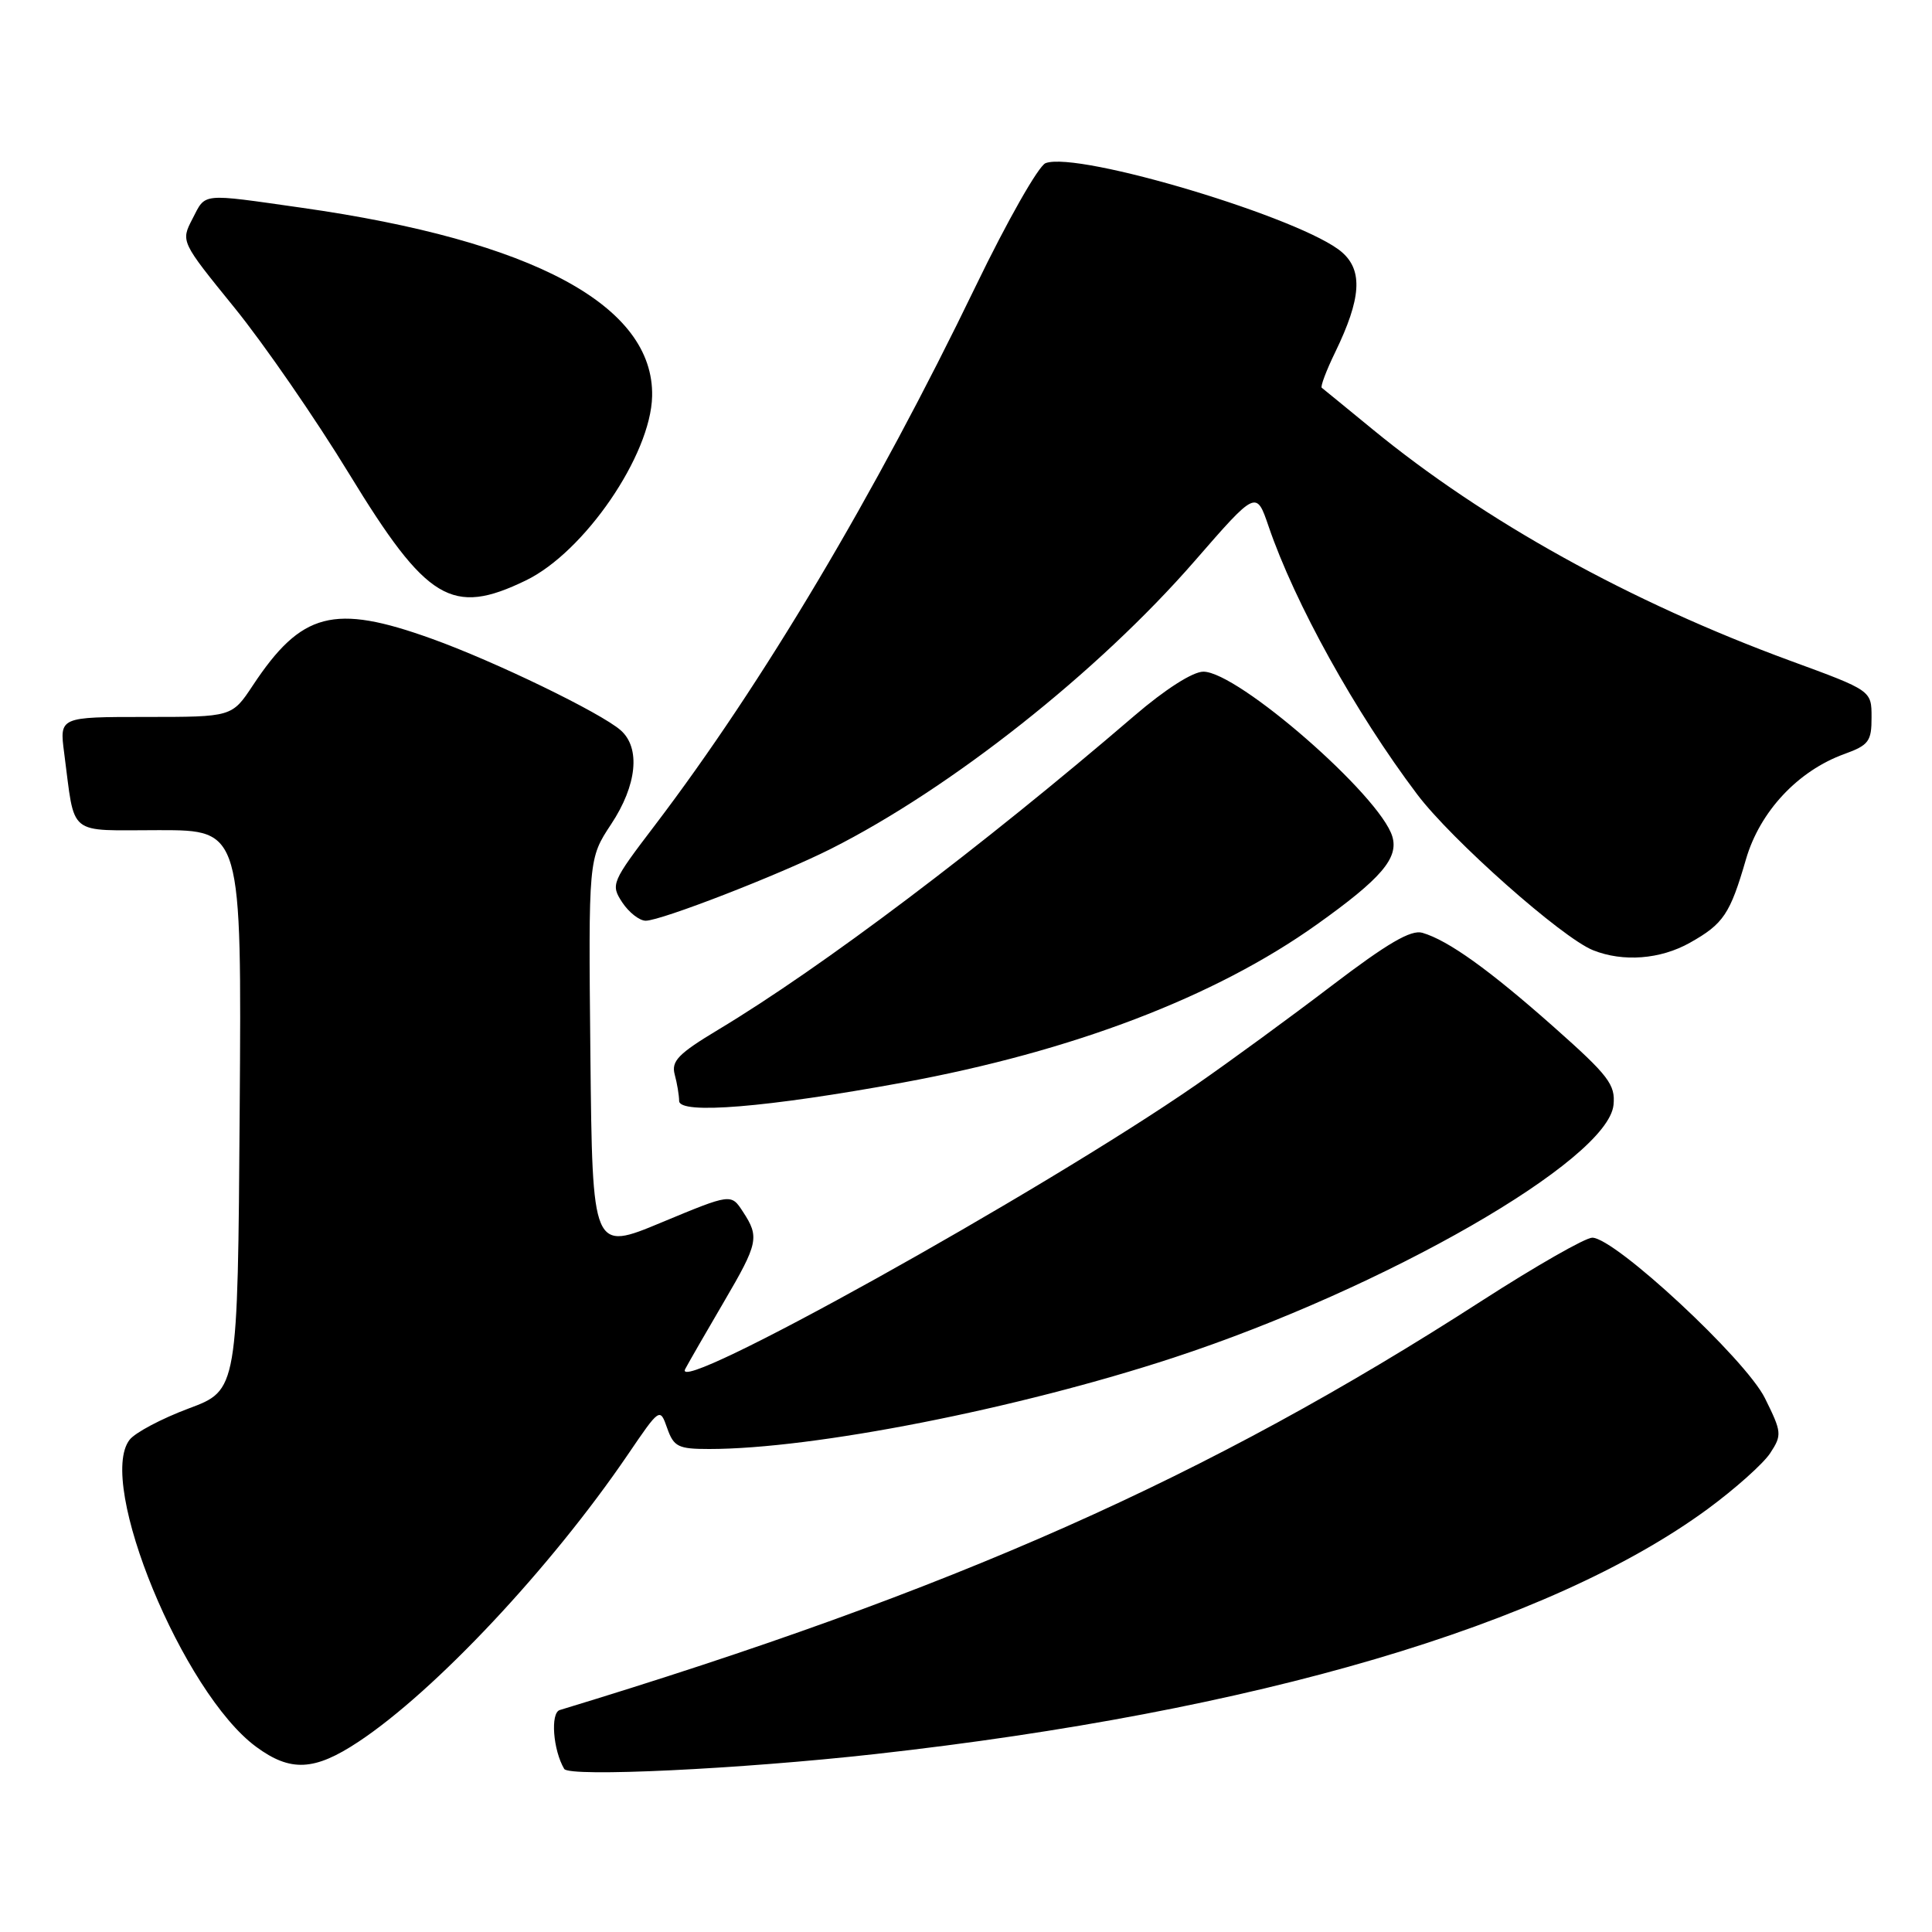 <?xml version="1.0" encoding="UTF-8" standalone="no"?>
<!DOCTYPE svg PUBLIC "-//W3C//DTD SVG 1.1//EN" "http://www.w3.org/Graphics/SVG/1.1/DTD/svg11.dtd" >
<svg xmlns="http://www.w3.org/2000/svg" xmlns:xlink="http://www.w3.org/1999/xlink" version="1.1" viewBox="0 0 256 256">
 <g >
 <path fill="currentColor"
d=" M 116.00 232.42 C 166.44 226.79 205.30 215.35 226.29 199.94 C 229.92 197.27 233.65 193.94 234.56 192.55 C 236.14 190.14 236.10 189.78 233.86 185.26 C 231.29 180.08 213.98 164.00 210.98 164.00 C 210.07 164.00 203.51 167.75 196.41 172.32 C 159.94 195.84 126.44 210.71 74.17 226.59 C 72.91 226.98 73.28 231.89 74.76 234.39 C 75.42 235.50 98.05 234.42 116.00 232.42 Z  M 47.49 230.80 C 57.66 224.07 72.98 207.73 83.16 192.79 C 87.44 186.50 87.44 186.50 88.41 189.25 C 89.28 191.71 89.87 192.00 93.97 192.00 C 107.80 192.00 134.84 186.68 155.50 179.90 C 183.54 170.69 213.08 153.72 213.80 146.40 C 214.06 143.72 213.16 142.53 205.92 136.11 C 197.37 128.53 191.90 124.60 188.47 123.60 C 186.97 123.16 183.85 124.98 176.47 130.60 C 170.99 134.78 162.90 140.69 158.50 143.74 C 137.90 157.99 88.64 185.38 90.80 181.39 C 91.36 180.35 93.66 176.36 95.91 172.52 C 100.49 164.70 100.65 163.92 98.43 160.54 C 96.87 158.15 96.87 158.15 87.68 161.97 C 78.50 165.80 78.50 165.80 78.23 139.78 C 77.97 113.77 77.97 113.77 80.98 109.21 C 84.40 104.05 84.90 99.11 82.25 96.77 C 79.64 94.46 65.51 87.61 57.19 84.63 C 44.23 79.97 39.94 81.09 33.49 90.84 C 30.73 95.00 30.73 95.00 19.31 95.00 C 7.88 95.00 7.88 95.00 8.50 99.75 C 9.99 111.02 8.74 110.00 21.09 110.00 C 32.02 110.00 32.02 110.00 31.76 147.10 C 31.50 184.21 31.50 184.21 25.00 186.63 C 21.42 187.97 17.90 189.83 17.17 190.78 C 12.76 196.48 24.24 224.32 33.94 231.46 C 38.50 234.82 41.66 234.66 47.49 230.80 Z  M 119.66 143.44 C 142.13 139.31 161.01 132.11 174.50 122.49 C 183.01 116.43 185.35 113.70 184.49 110.84 C 182.87 105.43 164.03 89.00 159.45 89.00 C 158.05 89.00 154.40 91.33 150.31 94.84 C 130.03 112.25 108.87 128.21 95.17 136.44 C 89.88 139.62 88.93 140.60 89.40 142.37 C 89.72 143.54 89.98 145.12 89.99 145.88 C 90.00 147.70 101.61 146.75 119.66 143.44 Z  M 223.92 124.92 C 228.37 122.42 229.24 121.13 231.35 113.86 C 233.19 107.53 238.24 102.13 244.39 99.91 C 247.62 98.74 248.00 98.22 247.99 95.05 C 247.99 91.50 247.99 91.50 237.24 87.56 C 216.00 79.76 196.74 69.09 181.83 56.85 C 178.35 54.00 175.34 51.53 175.14 51.38 C 174.94 51.23 175.74 49.09 176.94 46.63 C 180.36 39.57 180.61 35.88 177.84 33.44 C 172.77 28.97 142.85 19.97 138.54 21.62 C 137.61 21.98 133.45 29.30 129.30 37.89 C 115.92 65.58 101.02 90.62 86.80 109.32 C 81.02 116.91 80.90 117.20 82.45 119.57 C 83.33 120.90 84.73 122.00 85.56 122.00 C 87.58 122.00 103.25 115.92 110.07 112.49 C 125.98 104.48 145.48 89.06 158.28 74.36 C 166.46 64.96 166.46 64.96 168.09 69.73 C 171.56 79.90 179.59 94.40 187.78 105.25 C 192.33 111.29 206.98 124.27 211.09 125.91 C 215.07 127.50 220.01 127.12 223.92 124.92 Z  M 69.68 76.91 C 77.43 73.16 86.24 60.31 86.41 52.50 C 86.67 40.49 70.68 31.89 39.99 27.53 C 26.47 25.61 27.30 25.52 25.50 29.00 C 23.95 32.00 23.95 32.00 31.05 40.75 C 34.96 45.56 41.82 55.50 46.29 62.83 C 56.56 79.65 59.88 81.66 69.68 76.91 Z "/>
</g>
</svg>